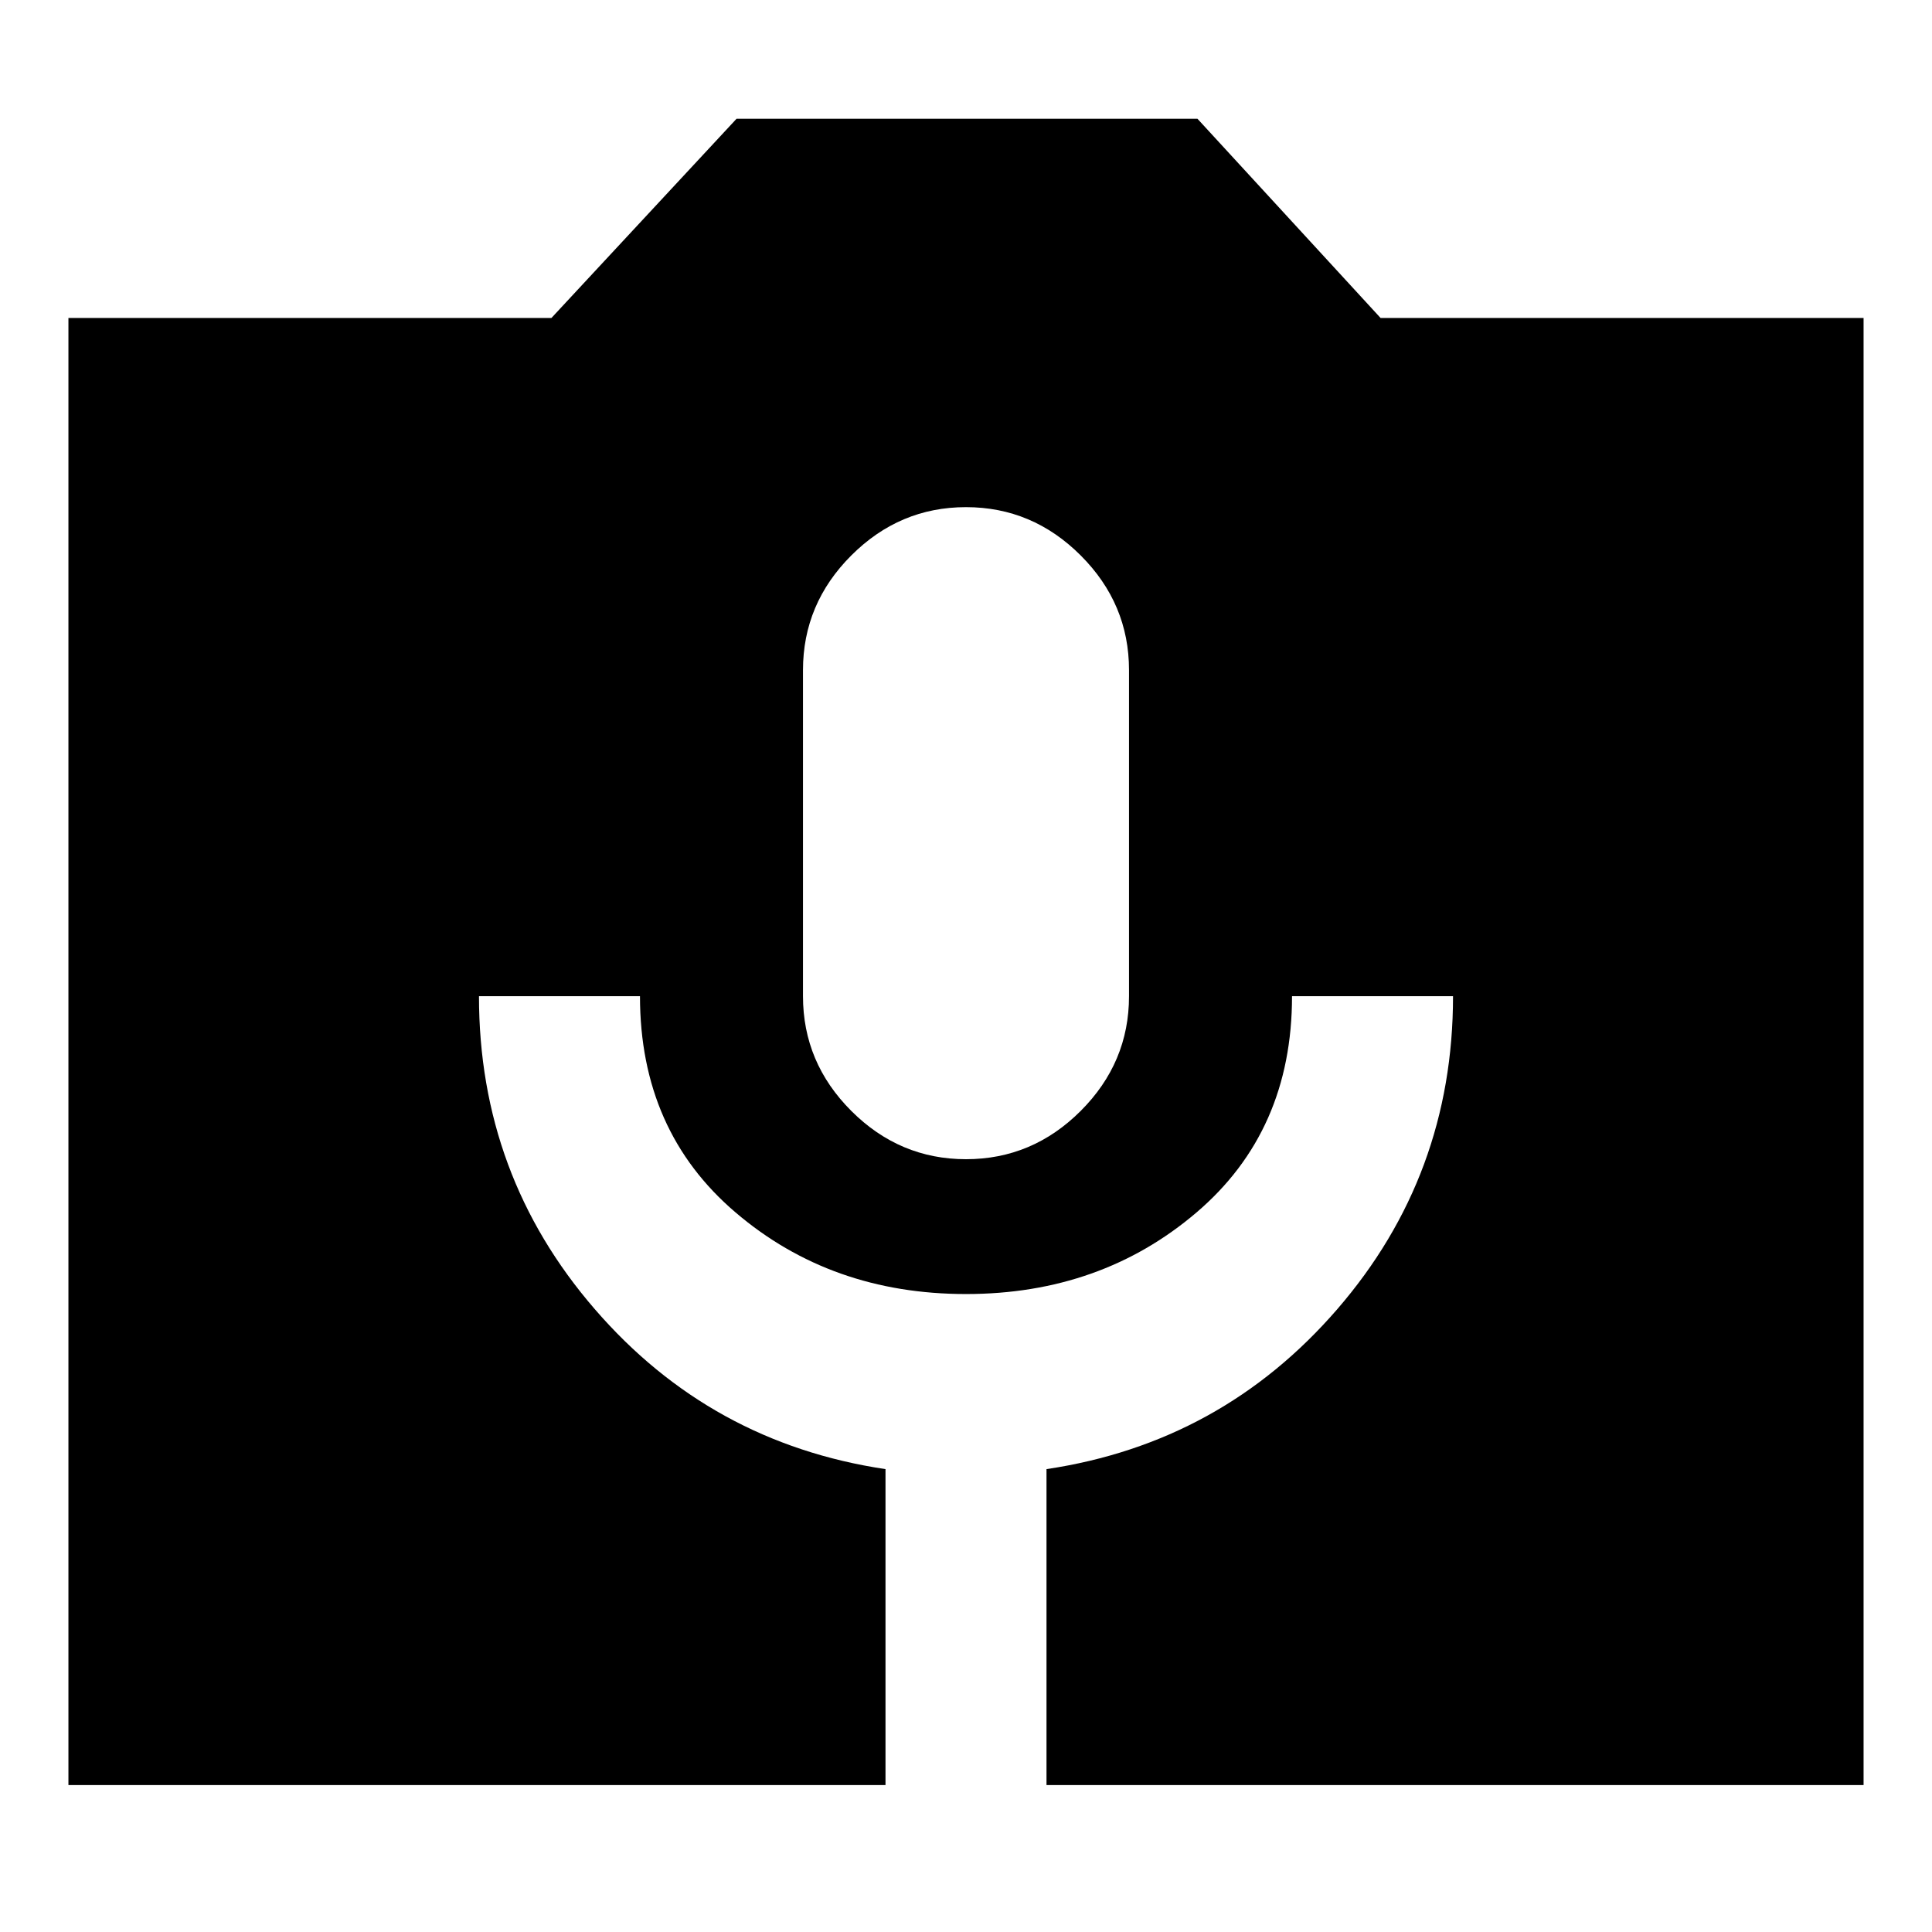 <svg xmlns="http://www.w3.org/2000/svg" height="24" width="24"><path d="M0.85 22.175V3.95H6.85L9.15 1.475H14.875L17.15 3.95H23.15V22.175H13V18.25Q15.175 17.925 16.613 16.262Q18.05 14.6 18.05 12.375H16.05Q16.05 14.05 14.863 15.062Q13.675 16.075 12 16.075Q10.325 16.075 9.138 15.062Q7.95 14.05 7.95 12.375H5.95Q5.95 14.6 7.388 16.262Q8.825 17.925 11 18.25V22.175ZM12 14.4Q12.825 14.4 13.425 13.8Q14.025 13.2 14.025 12.375V8.325Q14.025 7.5 13.425 6.9Q12.825 6.3 12 6.3Q11.175 6.3 10.575 6.9Q9.975 7.5 9.975 8.325V12.375Q9.975 13.2 10.575 13.8Q11.175 14.4 12 14.4Z"/></svg>